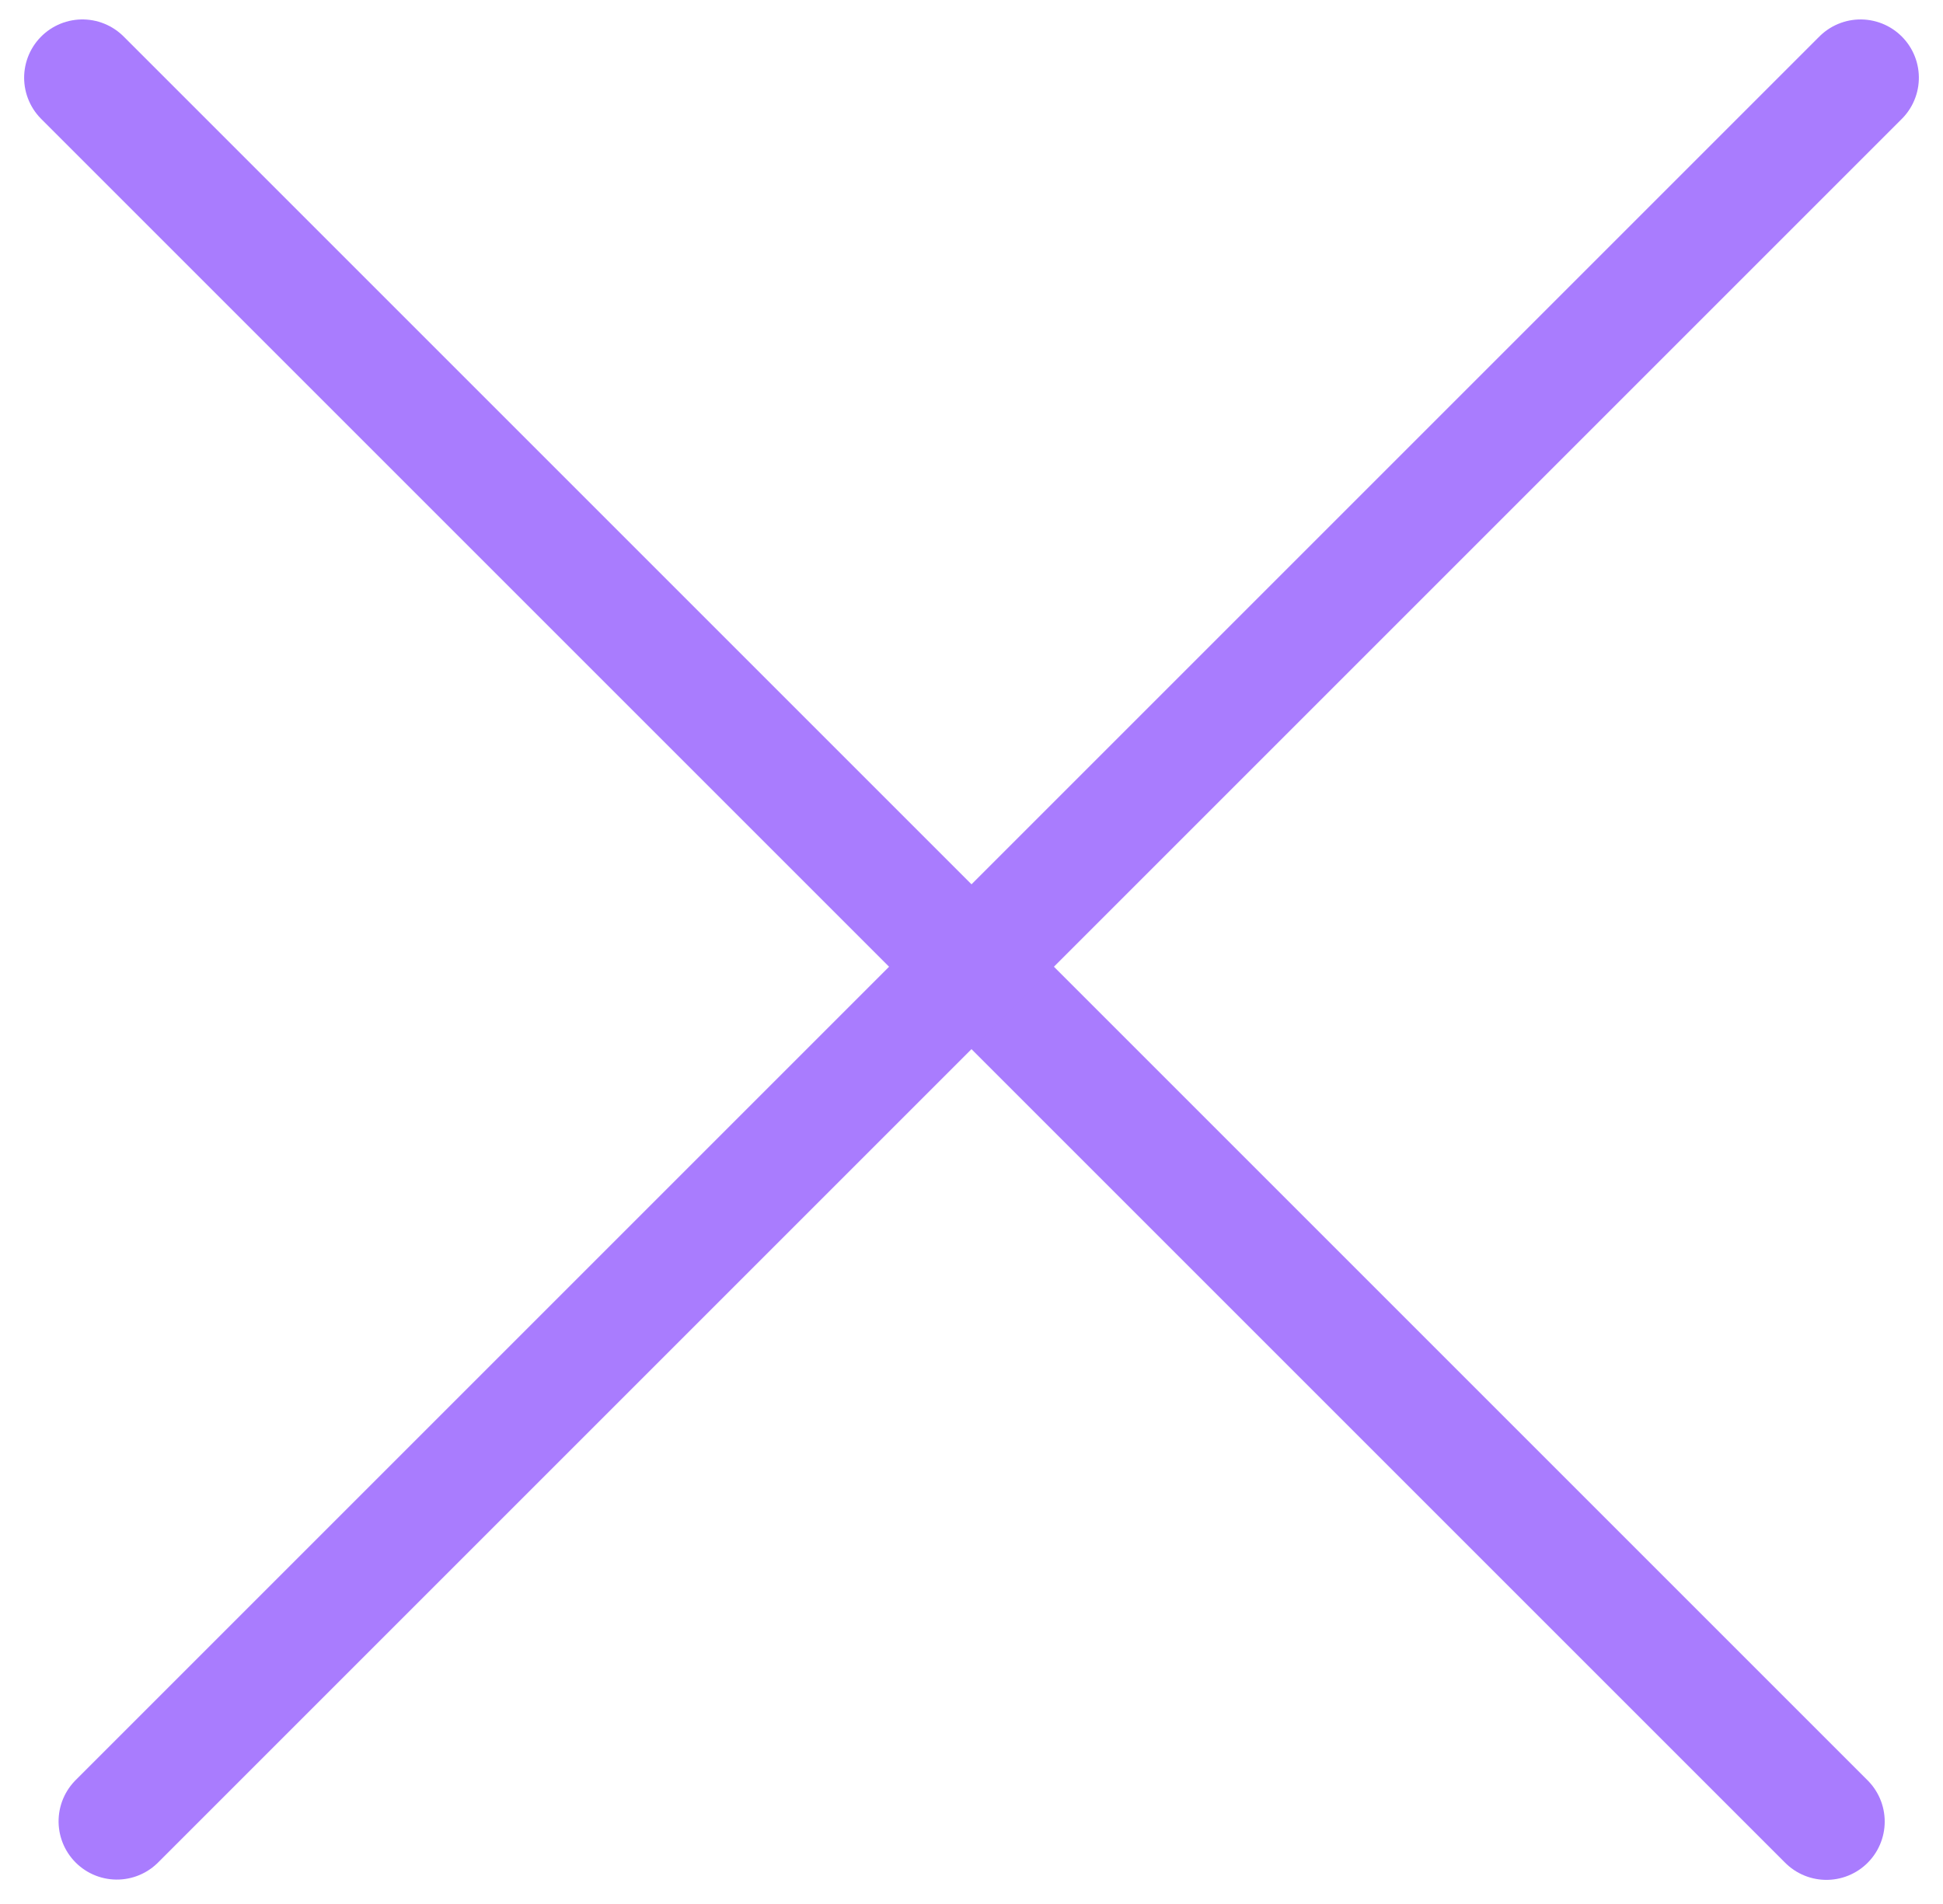 <svg width="50" height="49" viewBox="0 0 50 49" fill="none" xmlns="http://www.w3.org/2000/svg">
<line x1="2.121" y1="2" x2="47" y2="46.879" stroke="#A97CFE" stroke-width="3" stroke-linecap="round"/>
<line x1="1.5" y1="-1.5" x2="64.968" y2="-1.5" transform="matrix(-0.707 0.707 0.707 0.707 50 2)" stroke="#A97CFE" stroke-width="3" stroke-linecap="round"/>
</svg>
